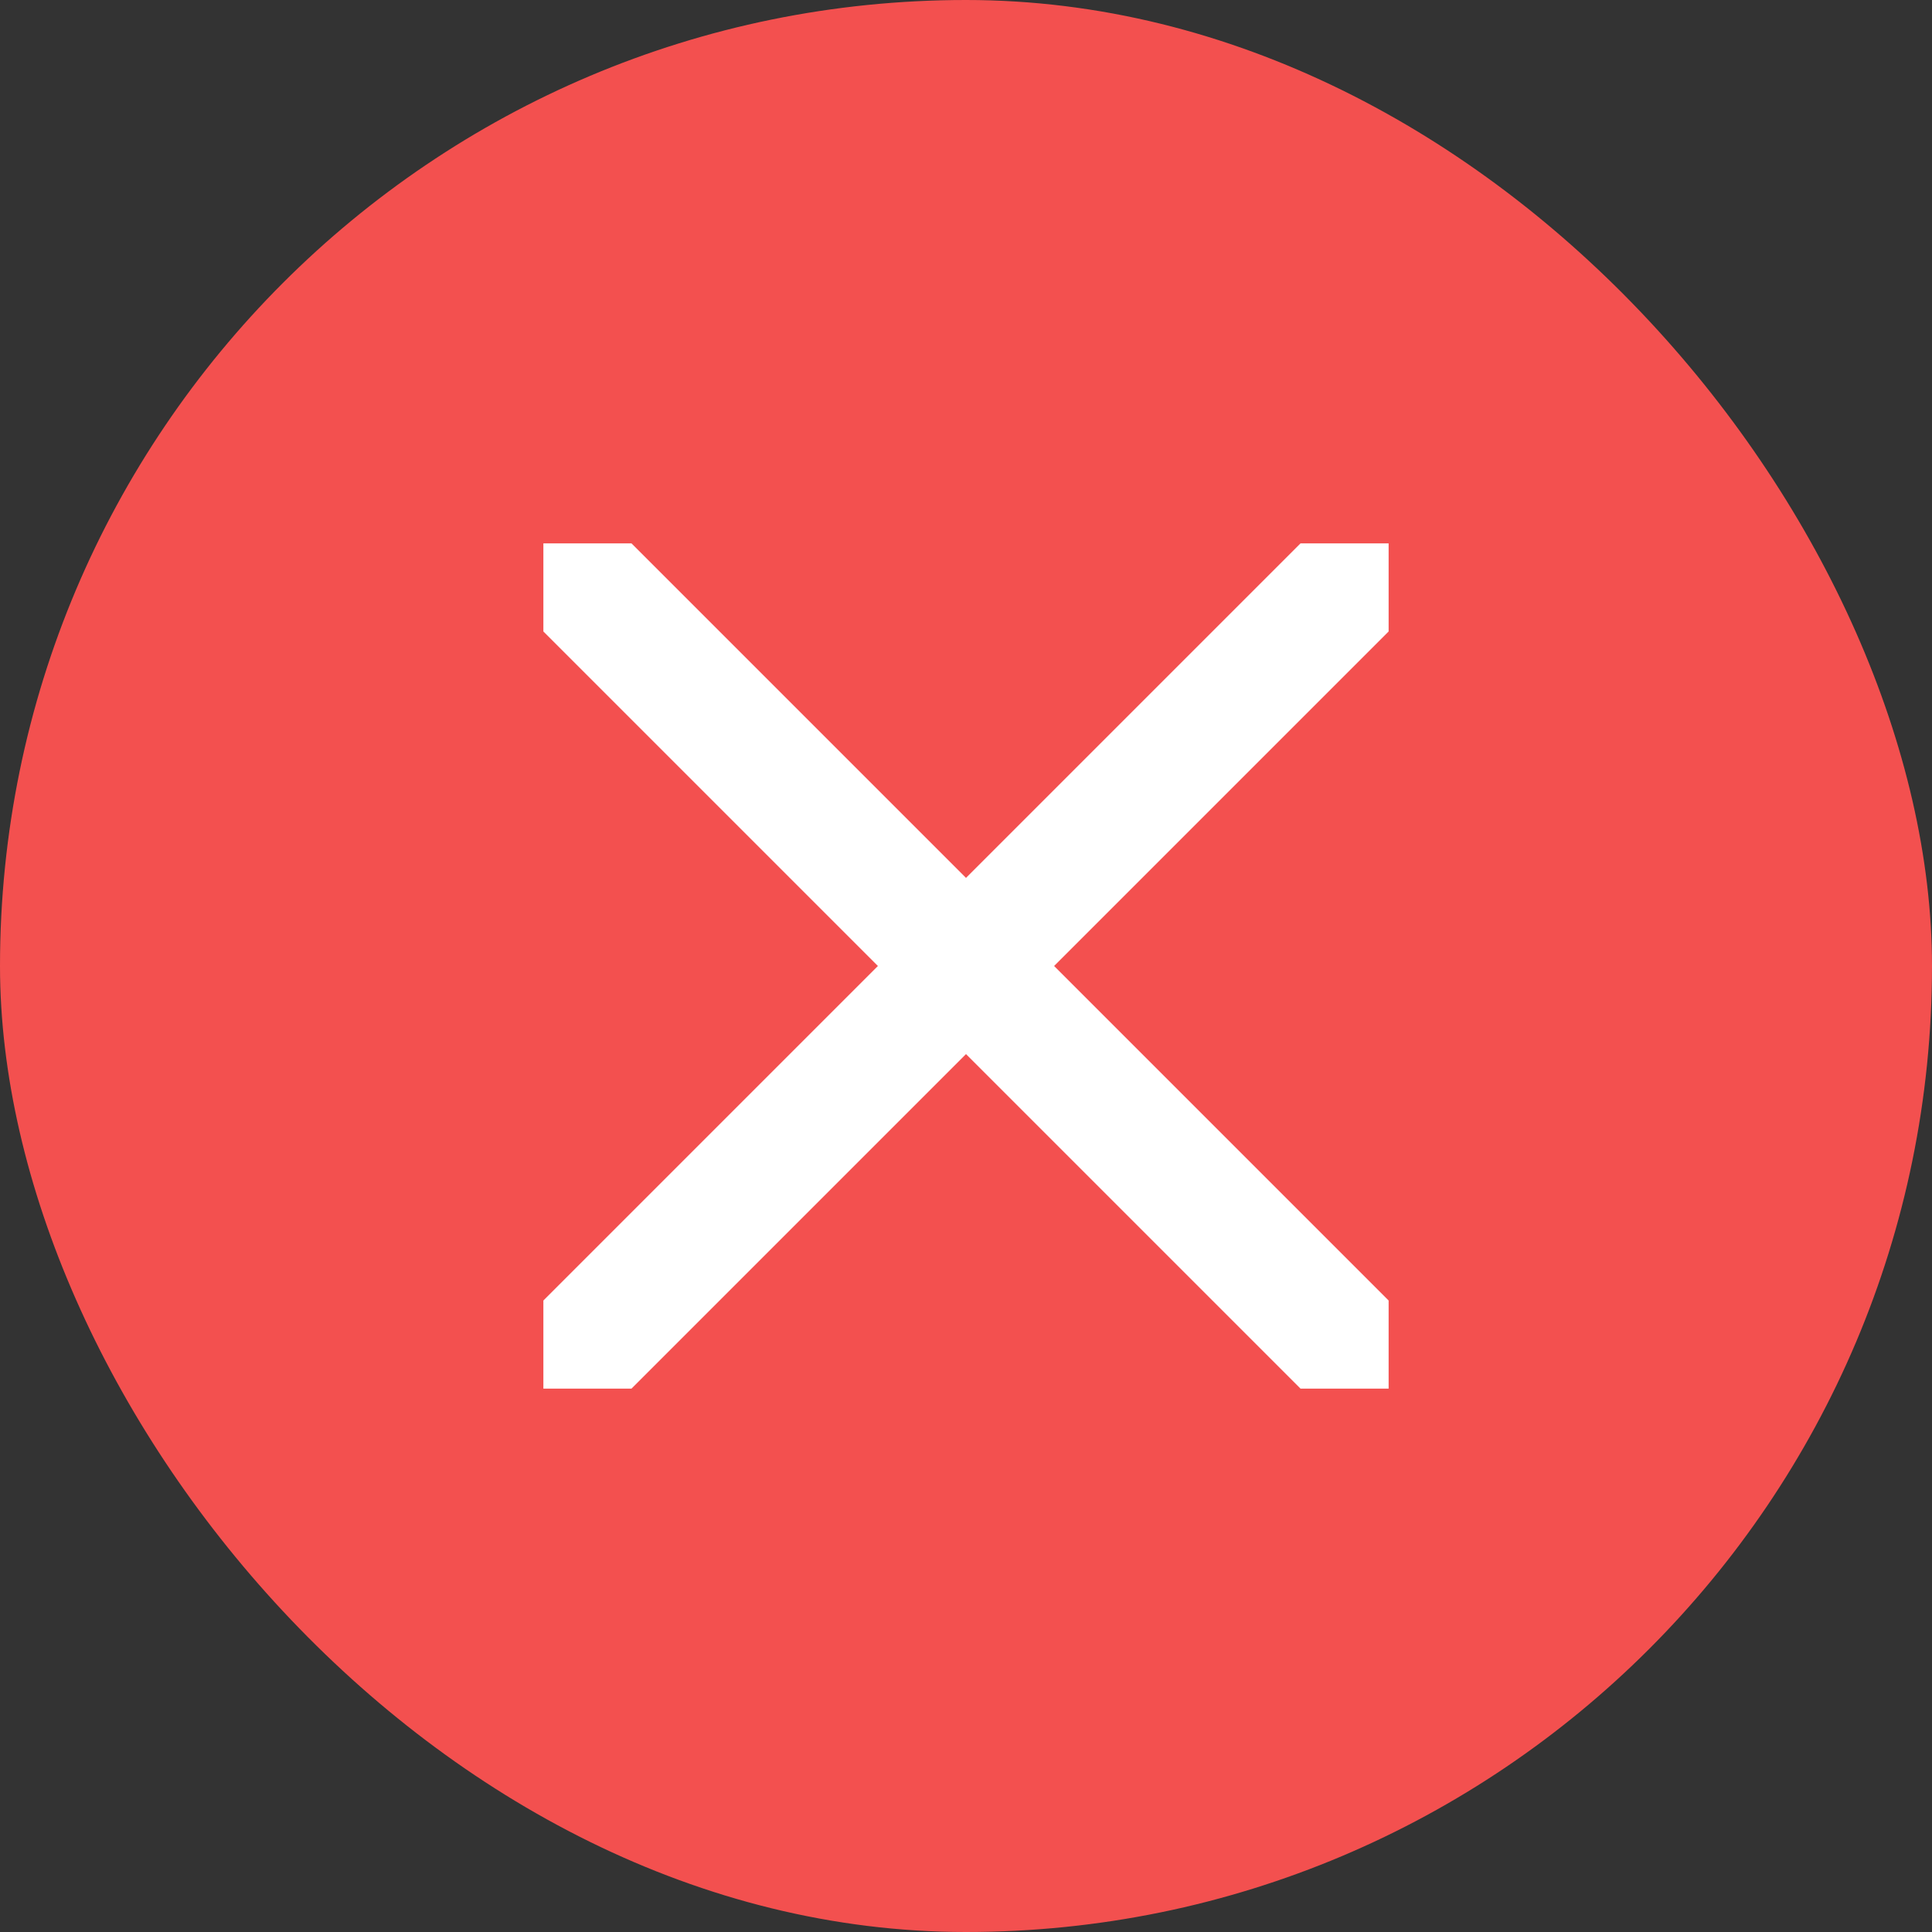 <svg width="20" height="20" viewBox="0 0 20 20" fill="none" xmlns="http://www.w3.org/2000/svg">
<rect x="0" y="0" width="20" height="20" fill="#333333" stroke="none"/>
<rect width="20" height="20" rx="10" fill="#F3504F"/>
<path d="M10.912 10L14.375 13.463V14.375H13.463L10 10.912L6.537 14.375H5.625V13.463L9.088 10L5.625 6.537V5.625H6.537L10 9.088L13.463 5.625H14.375V6.537L10.912 10Z" fill="white"/>
</svg>
